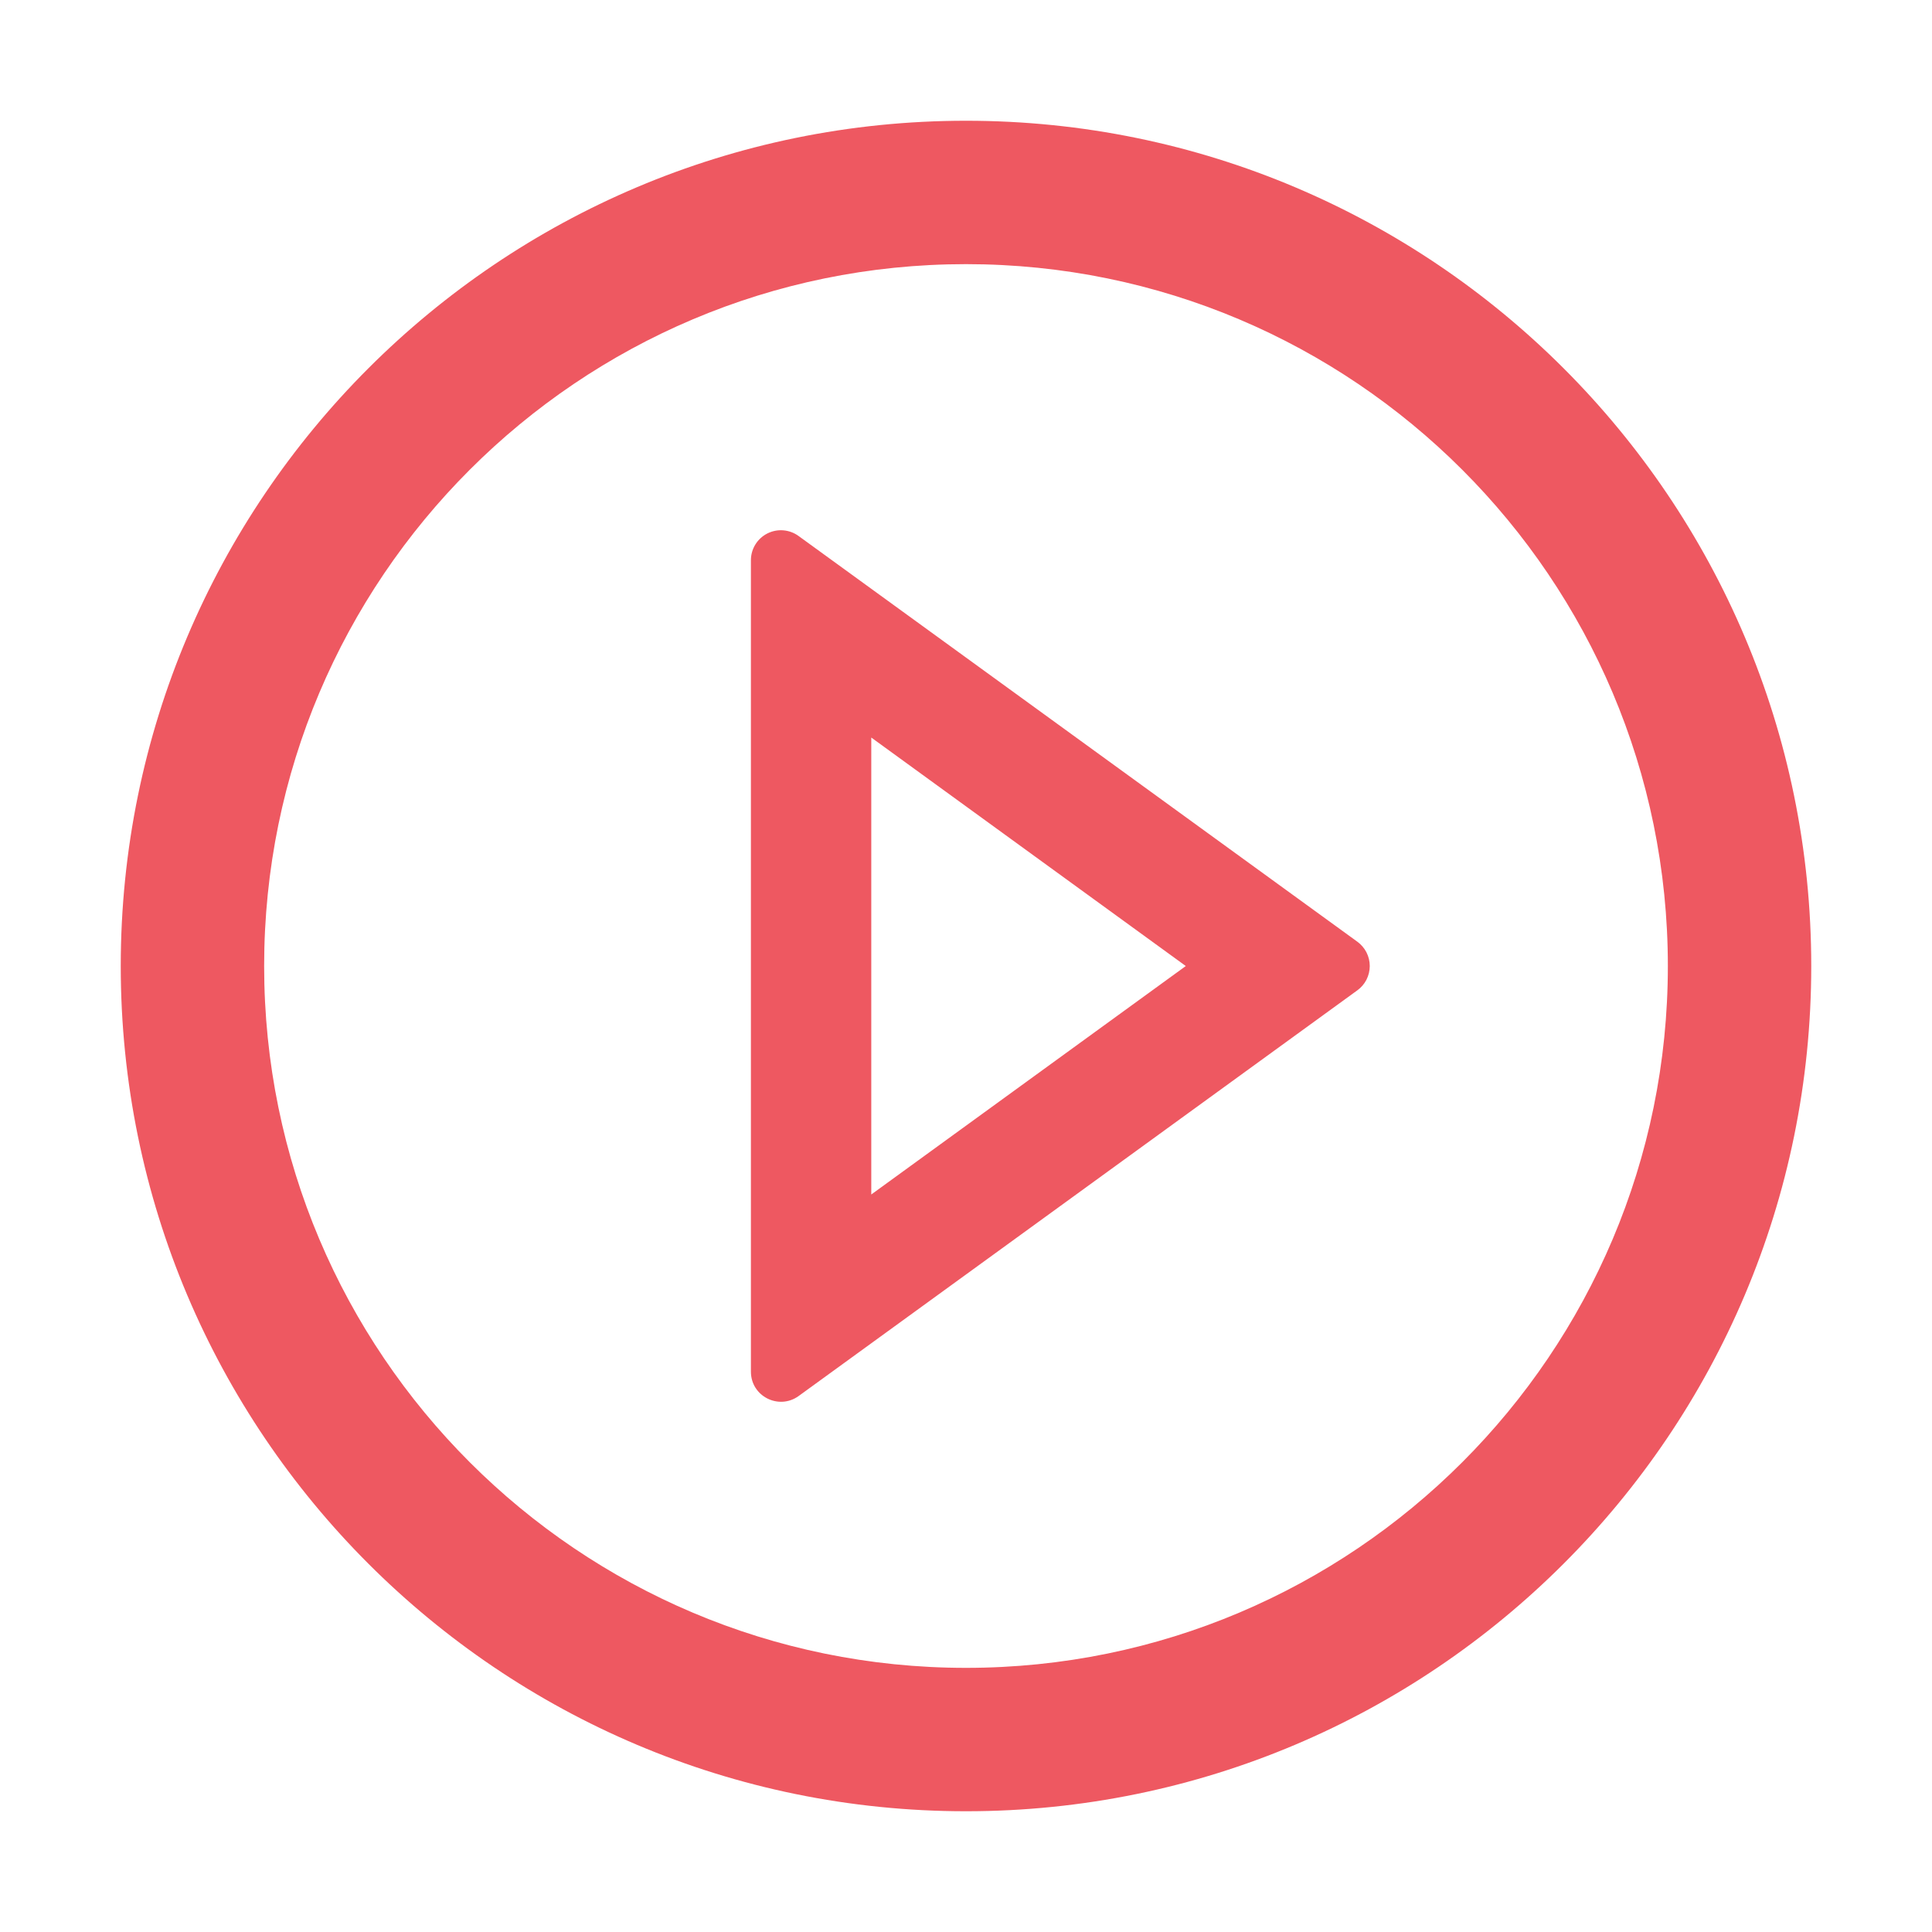 <svg width="64" height="64" viewBox="0 0 64 64" fill="none" xmlns="http://www.w3.org/2000/svg">
<path d="M32 4C16.538 4 4 16.538 4 32C4 47.462 16.538 60 32 60C47.462 60 60 47.462 60 32C60 16.538 47.462 4 32 4ZM32 55.25C19.163 55.25 8.75 44.837 8.75 32C8.75 19.163 19.163 8.75 32 8.75C44.837 8.75 55.25 19.163 55.25 32C55.25 44.837 44.837 55.25 32 55.25Z" fill="#EE5861"/>
<path d="M44.962 31.194L26.456 17.757C26.307 17.648 26.132 17.583 25.948 17.568C25.765 17.553 25.581 17.59 25.417 17.673C25.253 17.757 25.115 17.884 25.02 18.041C24.924 18.198 24.874 18.379 24.875 18.563V45.438C24.875 46.257 25.799 46.719 26.456 46.245L44.962 32.807C45.09 32.715 45.194 32.594 45.266 32.454C45.337 32.313 45.375 32.158 45.375 32.001C45.375 31.843 45.337 31.688 45.266 31.548C45.194 31.408 45.09 31.287 44.962 31.194ZM28.862 39.569V24.432L39.281 32.001L28.862 39.569Z" fill="#EE5861"/>
</svg>
